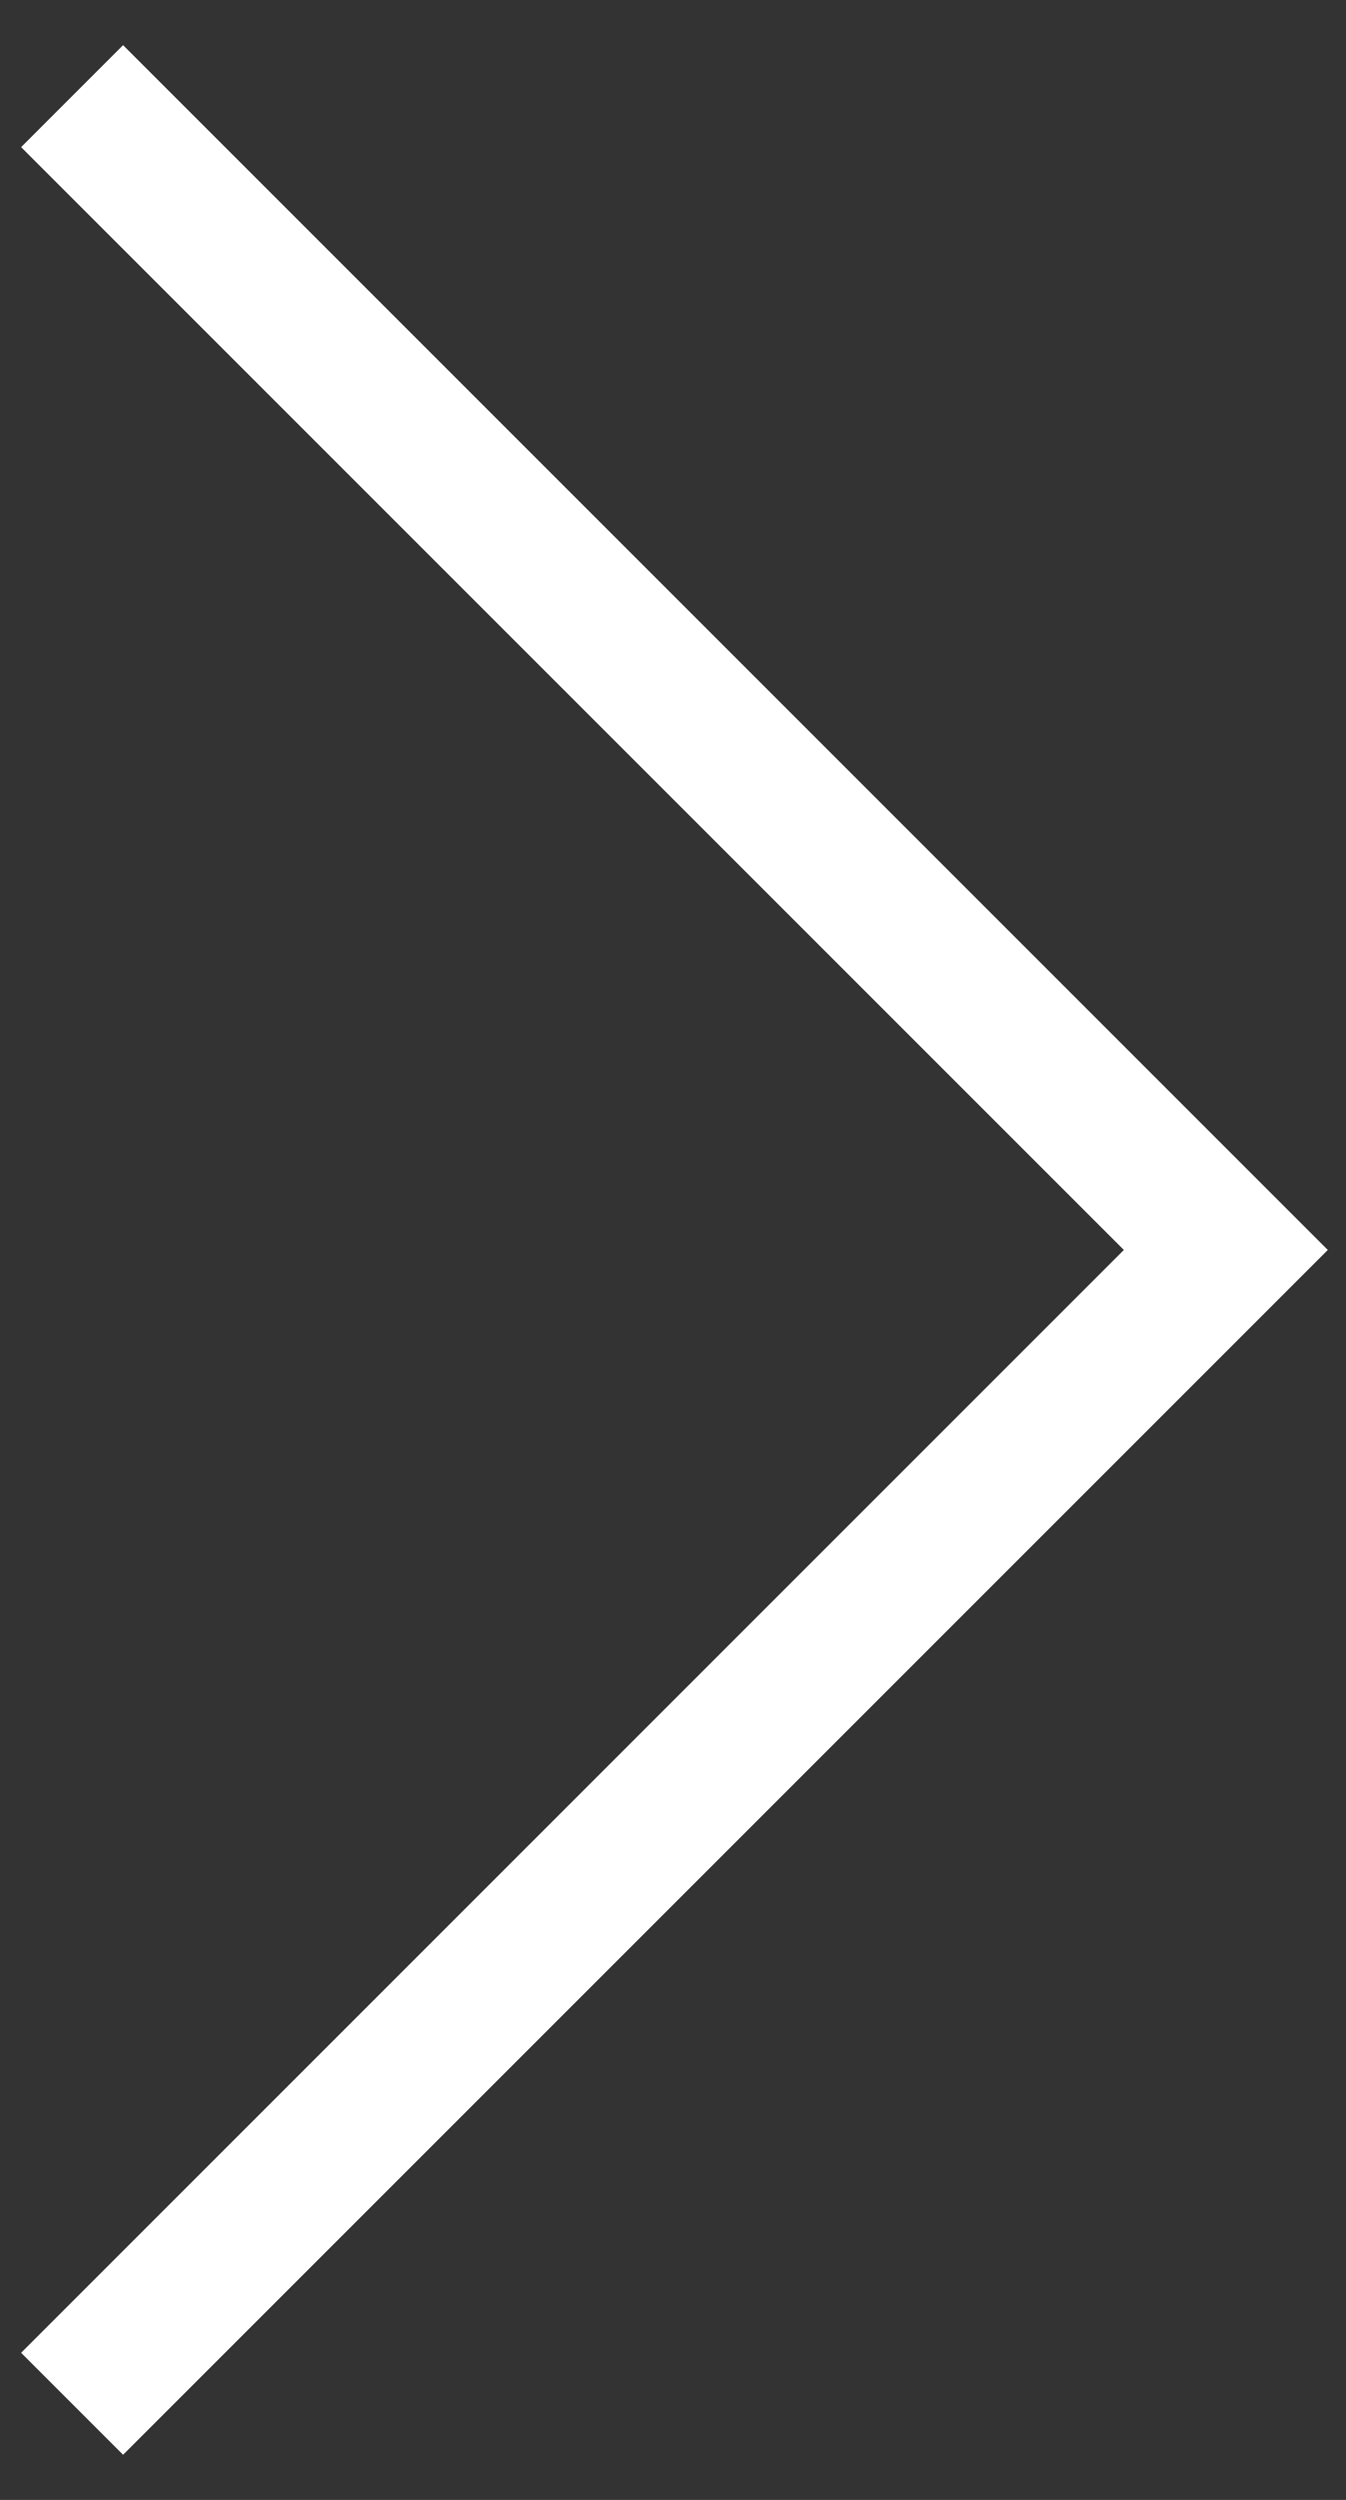 <svg width="28" height="52" viewBox="0 0 28 52" fill="none" xmlns="http://www.w3.org/2000/svg">
<rect x="0" y="0" width="28" height="52" fill="#333333" stroke="none"/>
<path d="M1.5 50L25.5 26L1.5 2" stroke="white" stroke-width="3"/>
</svg>
